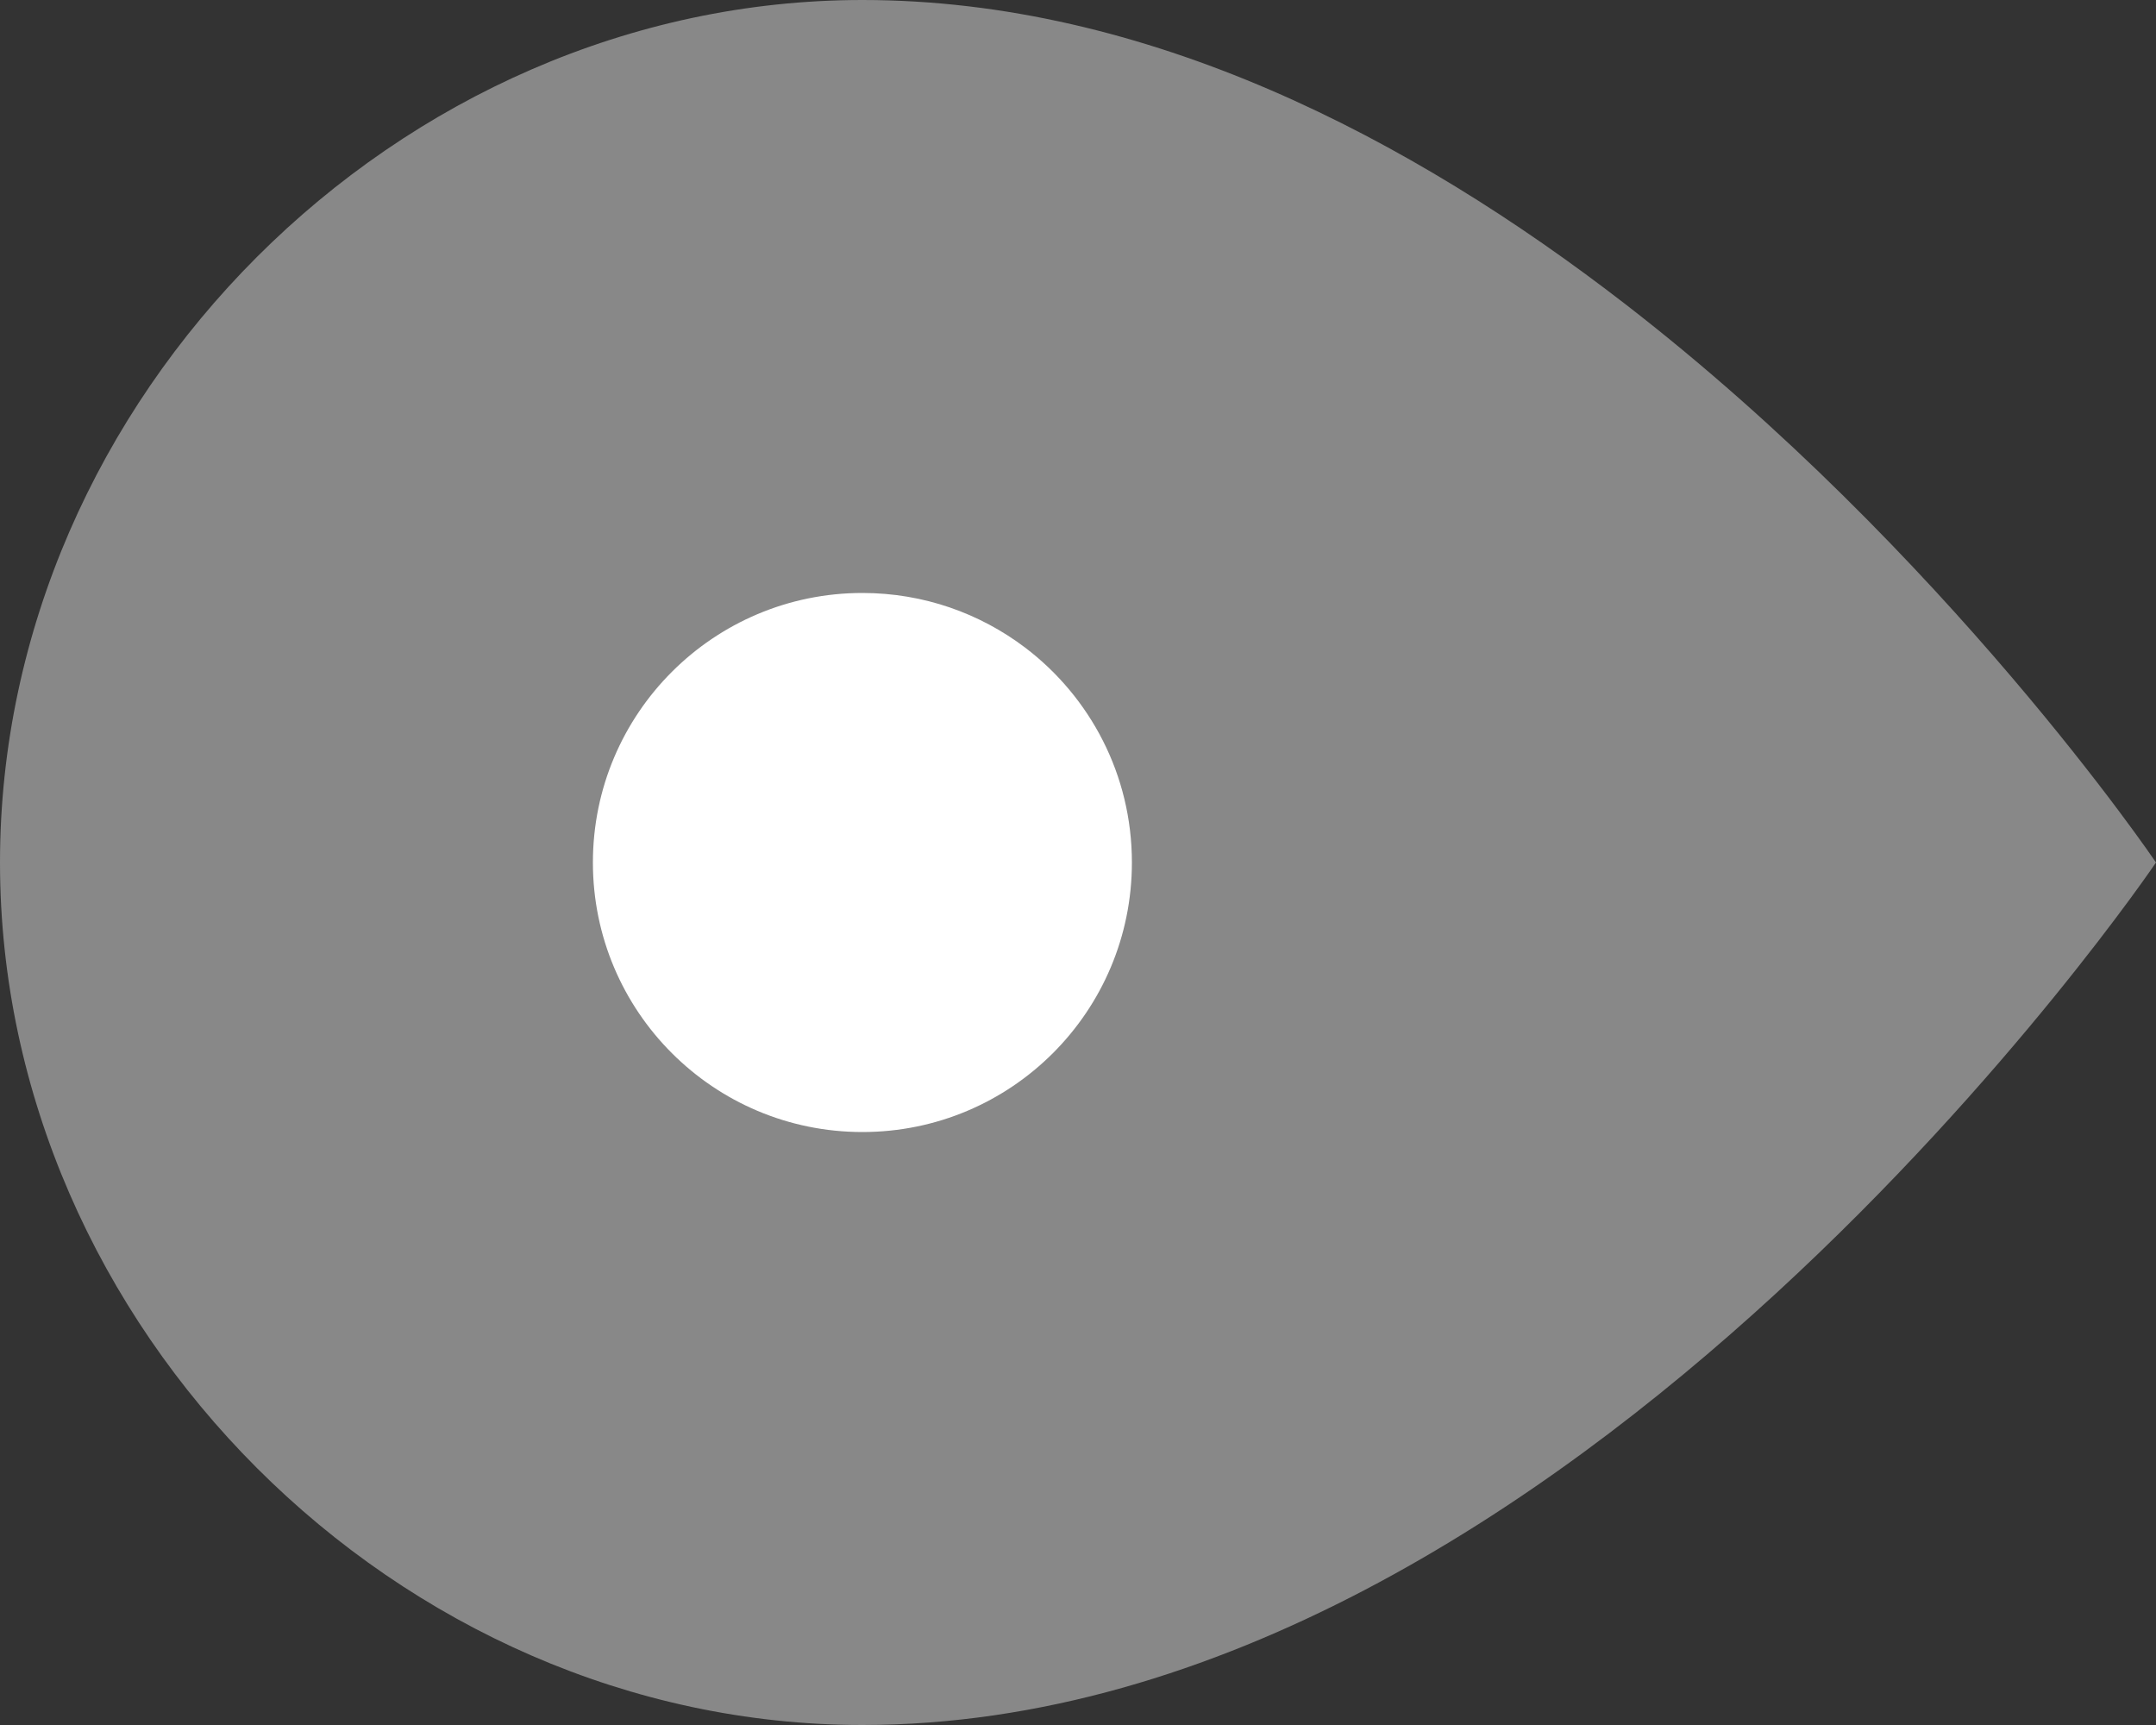 <?xml version="1.0" encoding="UTF-8" standalone="no"?>
<svg width="20px" height="16px" viewBox="0 0 20 16" version="1.1" xmlns="http://www.w3.org/2000/svg" xmlns:xlink="http://www.w3.org/1999/xlink" xmlns:sketch="http://www.bohemiancoding.com/sketch/ns">
    <rect x="0" y="0" width="20" height="16" fill="#333333" stroke="none"/>
    <!-- Generator: Sketch 3.1.1 (8761) - http://www.bohemiancoding.com/sketch -->
    <title>Bullet - Error 3</title>
    <desc>Created with Sketch.</desc>
    <defs></defs>
    <g id="Stencil-Bootstrap" stroke="none" stroke-width="1" fill="none" fill-rule="evenodd" sketch:type="MSPage">
        <g id="Bullet---Error-3" sketch:type="MSLayerGroup">
            <path d="M0,8 C0,12.311 3.689,16 8,16 C14.59,16 20,8 20,8 C20,8 18.055,5.123 15.076,2.82 C13.087,1.282 10.638,0 8,0 C3.689,0 0,3.689 0,8 Z" id="Fill-26" fill="#888888" sketch:type="MSShapeGroup"></path>
            <path d="M5.5,8 C5.5,6.619 6.619,5.5 8,5.5 C8.567,5.5 9.09,5.689 9.51,6.007 C10.112,6.464 10.5,7.186 10.5,8 C10.5,9.381 9.381,10.5 8,10.5 C6.619,10.5 5.5,9.381 5.5,8 Z" id="Path-3" fill="#FFFFFF" sketch:type="MSShapeGroup"></path>
        </g>
    </g>
</svg>